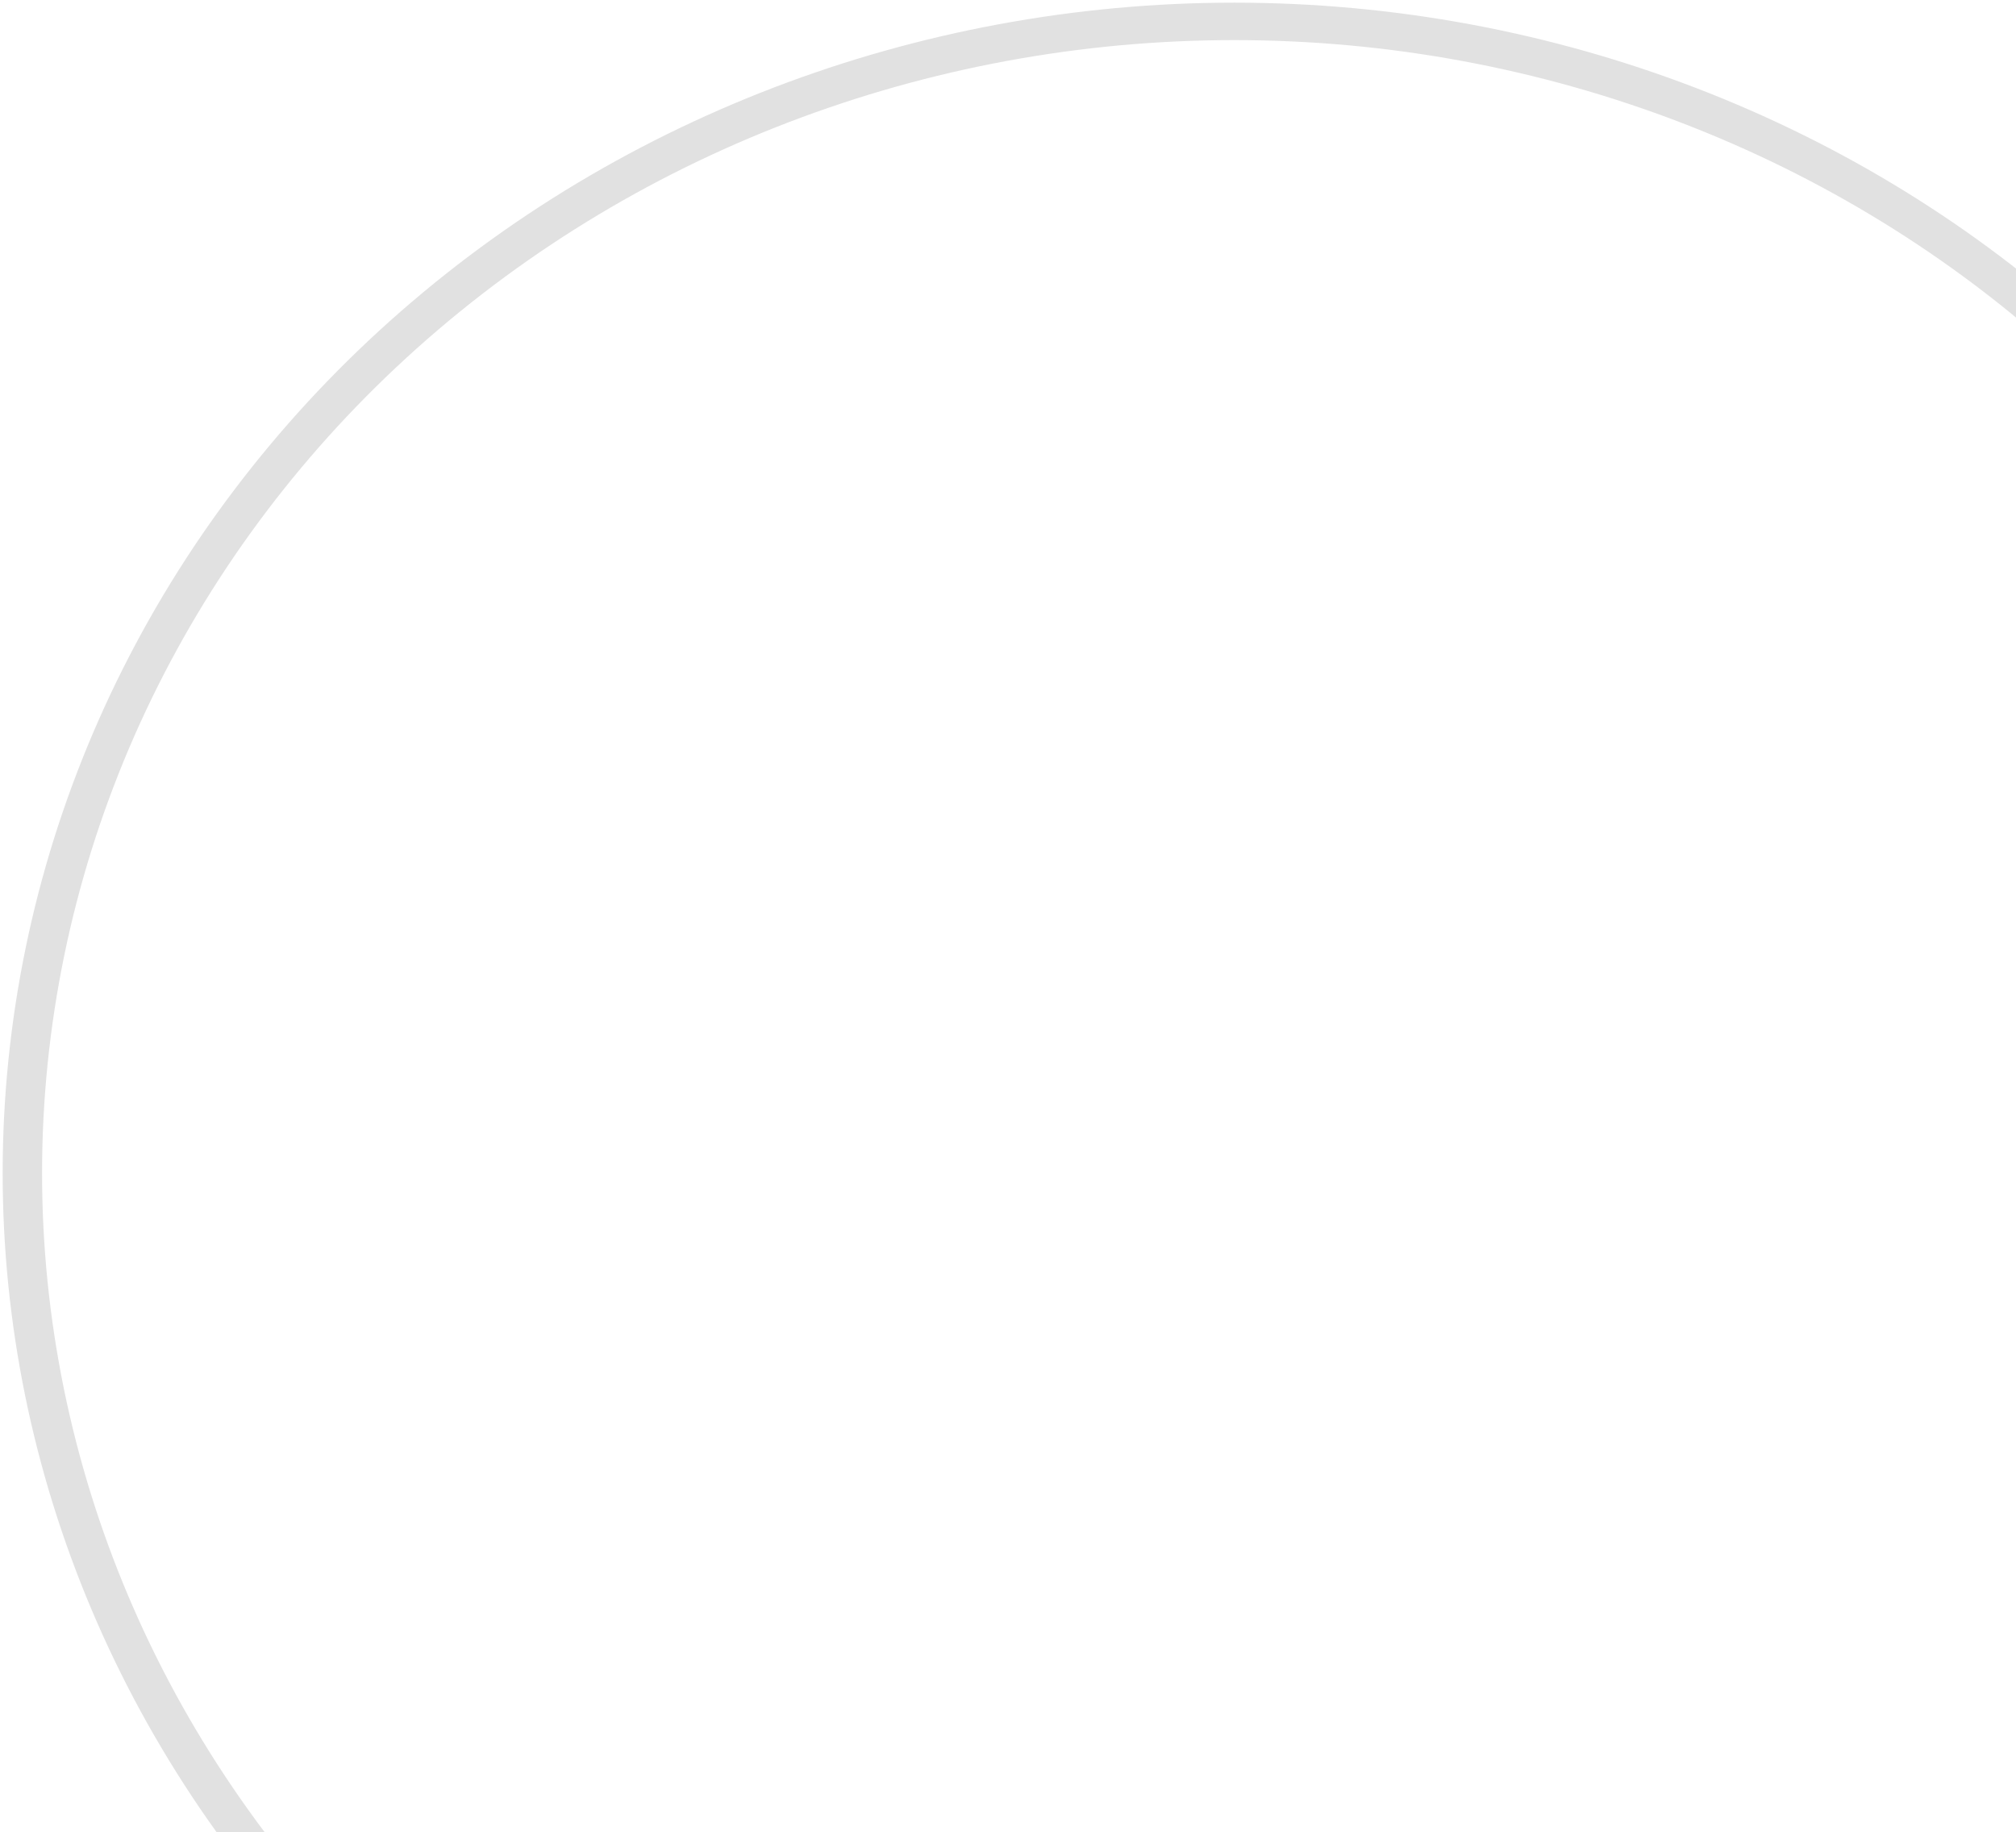 <svg width="757" height="688" viewBox="0 0 757 688" fill="none" xmlns="http://www.w3.org/2000/svg">
<g clip-path="url(#clip0_635_3)">
<path d="M926 440.5C926 326.71 879.557 217.356 796.443 135.442C713.328 53.527 600.019 5.439 480.354 1.292C360.69 -2.855 243.996 37.264 154.824 113.208C65.651 189.152 10.95 295.002 2.228 408.489C-6.493 521.976 31.444 634.255 108.06 721.704C184.676 809.153 293.997 864.957 413.026 877.375C532.056 889.793 651.514 857.858 746.271 788.287C841.027 718.717 903.696 616.935 921.093 504.352L906.452 502.309C889.612 611.289 828.948 709.815 737.223 777.16C645.498 844.504 529.862 875.418 414.641 863.397C299.42 851.376 193.597 797.358 119.432 712.707C45.268 628.055 8.544 519.369 16.987 409.513C25.43 299.657 78.38 197.194 164.7 123.68C251.019 50.166 363.979 11.331 479.815 15.345C595.651 19.359 705.334 65.909 785.79 145.202C866.246 224.496 911.202 330.351 911.202 440.5H926Z" fill="#E1E1E1"/>
</g>
<defs>
<clipPath id="clip0_635_3">
<rect width="757" height="689" fill="white"/>
</clipPath>
</defs>
</svg>
